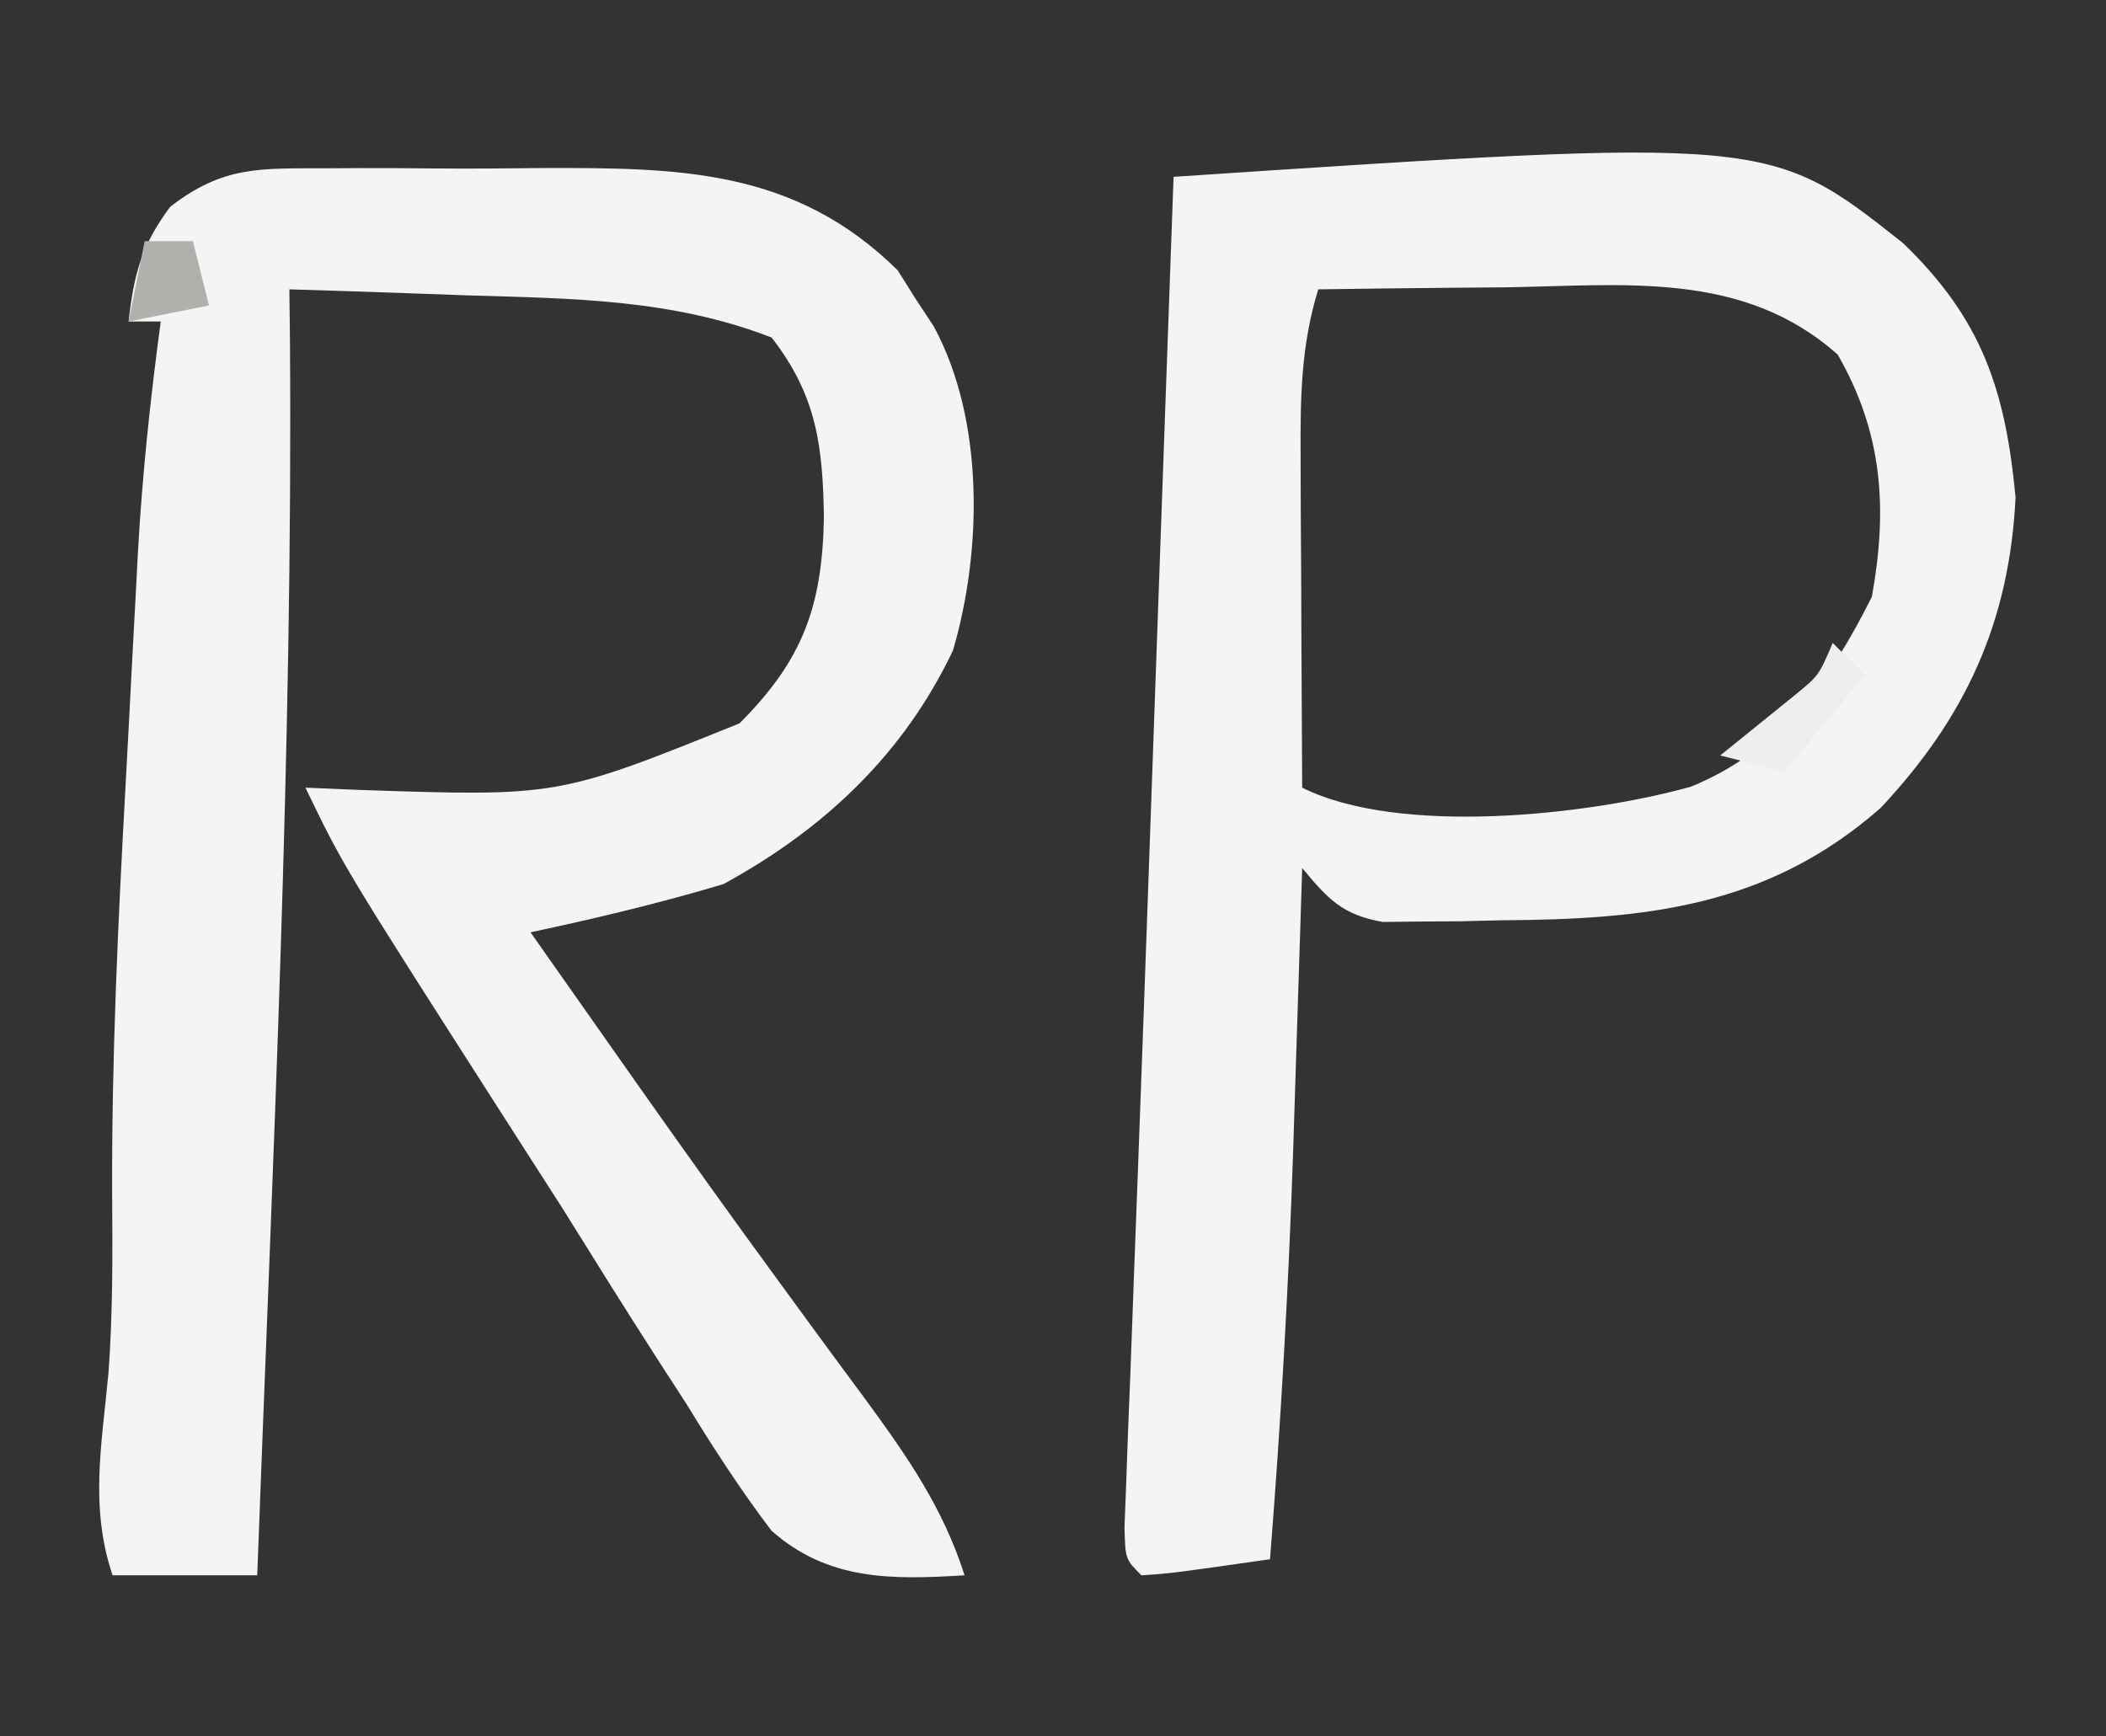 <?xml version="1.0" encoding="UTF-8"?>
<svg version="1.1" xmlns="http://www.w3.org/2000/svg" width="131" height="108">
<rect width="100%" height="100%" fill="#333333" stroke="none"/>
<path d="M0 0 C1.062 -0.006 1.062 -0.006 2.145 -0.012 C3.641 -0.014 5.137 -0.007 6.633 0.01 C8.901 0.031 11.166 0.01 13.434 -0.016 C21.912 -0.033 29.105 0.023 35.512 6.348 C36.055 7.212 36.055 7.212 36.609 8.094 C36.99 8.673 37.37 9.251 37.762 9.848 C40.902 15.657 40.776 23.756 38.953 29.988 C35.885 36.458 30.923 41.121 24.672 44.531 C20.709 45.718 16.716 46.667 12.672 47.531 C14.4 49.991 16.129 52.449 17.859 54.906 C18.391 55.662 18.923 56.418 19.47 57.196 C22.378 61.32 25.311 65.422 28.293 69.492 C28.879 70.294 29.464 71.095 30.068 71.92 C31.201 73.468 32.339 75.012 33.481 76.552 C36.074 80.096 38.322 83.297 39.672 87.531 C35.143 87.808 31.193 87.874 27.666 84.761 C25.751 82.237 24.072 79.654 22.422 76.949 C21.485 75.501 21.485 75.501 20.529 74.023 C18.545 70.94 16.609 67.831 14.672 64.719 C13.34 62.635 12.006 60.554 10.668 58.475 C1.027 43.416 1.027 43.416 -1.328 38.531 C-0.217 38.578 0.894 38.624 2.039 38.672 C14.379 39.088 14.379 39.088 25.672 34.531 C29.628 30.575 30.82 27.233 30.922 21.719 C30.85 17.269 30.479 14.153 27.672 10.531 C21.503 8.134 15.291 8.102 8.734 7.906 C7.669 7.868 6.604 7.829 5.506 7.789 C2.895 7.695 0.284 7.61 -2.328 7.531 C-2.317 8.52 -2.305 9.509 -2.293 10.527 C-2.097 36.192 -3.377 61.888 -4.328 87.531 C-7.298 87.531 -10.268 87.531 -13.328 87.531 C-14.757 83.245 -13.995 79.41 -13.582 74.953 C-13.306 71.217 -13.325 67.507 -13.352 63.762 C-13.383 55.356 -12.991 46.995 -12.529 38.604 C-12.389 36.073 -12.258 33.541 -12.127 31.01 C-12.039 29.372 -11.952 27.735 -11.863 26.098 C-11.825 25.355 -11.786 24.612 -11.746 23.847 C-11.476 19.038 -10.971 14.305 -10.328 9.531 C-10.988 9.531 -11.648 9.531 -12.328 9.531 C-11.999 6.571 -11.53 4.802 -9.739 2.393 C-6.42 -0.17 -4.164 0.014 0 0 Z " fill="#F4F4F4" transform="translate(20.328,10.469)"/>
<path d="M0 0 C4.912 4.726 6.364 9.133 7 15.812 C6.621 23.566 3.891 29.514 -1.406 35.148 C-8.418 41.297 -15.987 42.071 -24.938 42.125 C-26.232 42.156 -26.232 42.156 -27.553 42.188 C-28.382 42.193 -29.212 42.198 -30.066 42.203 C-30.821 42.212 -31.576 42.222 -32.354 42.231 C-34.882 41.786 -35.761 40.815 -37.375 38.875 C-37.4 39.68 -37.425 40.485 -37.451 41.315 C-37.548 44.375 -37.647 47.436 -37.747 50.496 C-37.811 52.443 -37.871 54.389 -37.932 56.336 C-38.215 64.871 -38.703 73.362 -39.375 81.875 C-45.527 82.754 -45.527 82.754 -47.375 82.875 C-48.375 81.875 -48.375 81.875 -48.428 79.896 C-48.394 79.001 -48.36 78.106 -48.324 77.184 C-48.286 76.12 -48.248 75.056 -48.209 73.959 C-48.136 72.154 -48.136 72.154 -48.062 70.312 C-47.99 68.35 -47.918 66.388 -47.846 64.426 C-47.761 62.103 -47.672 59.779 -47.584 57.456 C-47.332 50.777 -47.096 44.097 -46.859 37.418 C-46.769 34.858 -46.678 32.298 -46.587 29.739 C-46.542 28.463 -46.497 27.187 -46.45 25.872 C-46.227 19.605 -46.002 13.338 -45.777 7.07 C-45.737 5.94 -45.696 4.811 -45.654 3.646 C-45.561 1.056 -45.468 -1.535 -45.375 -4.125 C-8.304 -6.58 -8.304 -6.58 0 0 Z M-36.375 2.875 C-37.444 6.352 -37.49 9.546 -37.473 13.172 C-37.469 14.377 -37.466 15.582 -37.463 16.824 C-37.455 18.078 -37.446 19.333 -37.438 20.625 C-37.433 21.895 -37.428 23.164 -37.424 24.473 C-37.412 27.607 -37.396 30.741 -37.375 33.875 C-31.355 36.885 -19.582 35.603 -13.188 33.812 C-7.632 31.53 -4.555 27.234 -1.938 22 C-0.949 16.508 -1.26 11.816 -4.062 6.938 C-9.945 1.691 -17.336 2.636 -24.75 2.75 C-26.426 2.764 -26.426 2.764 -28.137 2.777 C-30.883 2.801 -33.629 2.834 -36.375 2.875 Z " fill="#F4F4F4" transform="translate(118.375,15.125)"/>
<path d="M0 0 C0.66 0.66 1.32 1.32 2 2 C0.35 3.98 -1.3 5.96 -3 8 C-4.32 7.67 -5.64 7.34 -7 7 C-5.47 5.763 -3.94 4.526 -2.41 3.289 C-0.867 2.033 -0.867 2.033 0 0 Z " fill="#EEEEEE" transform="translate(114,40)"/>
<path d="M0 0 C0.99 0 1.98 0 3 0 C3.33 1.32 3.66 2.64 4 4 C2.35 4.33 0.7 4.66 -1 5 C-0.67 3.35 -0.34 1.7 0 0 Z " fill="#B0B0AD" transform="translate(9,15)"/>
</svg>
